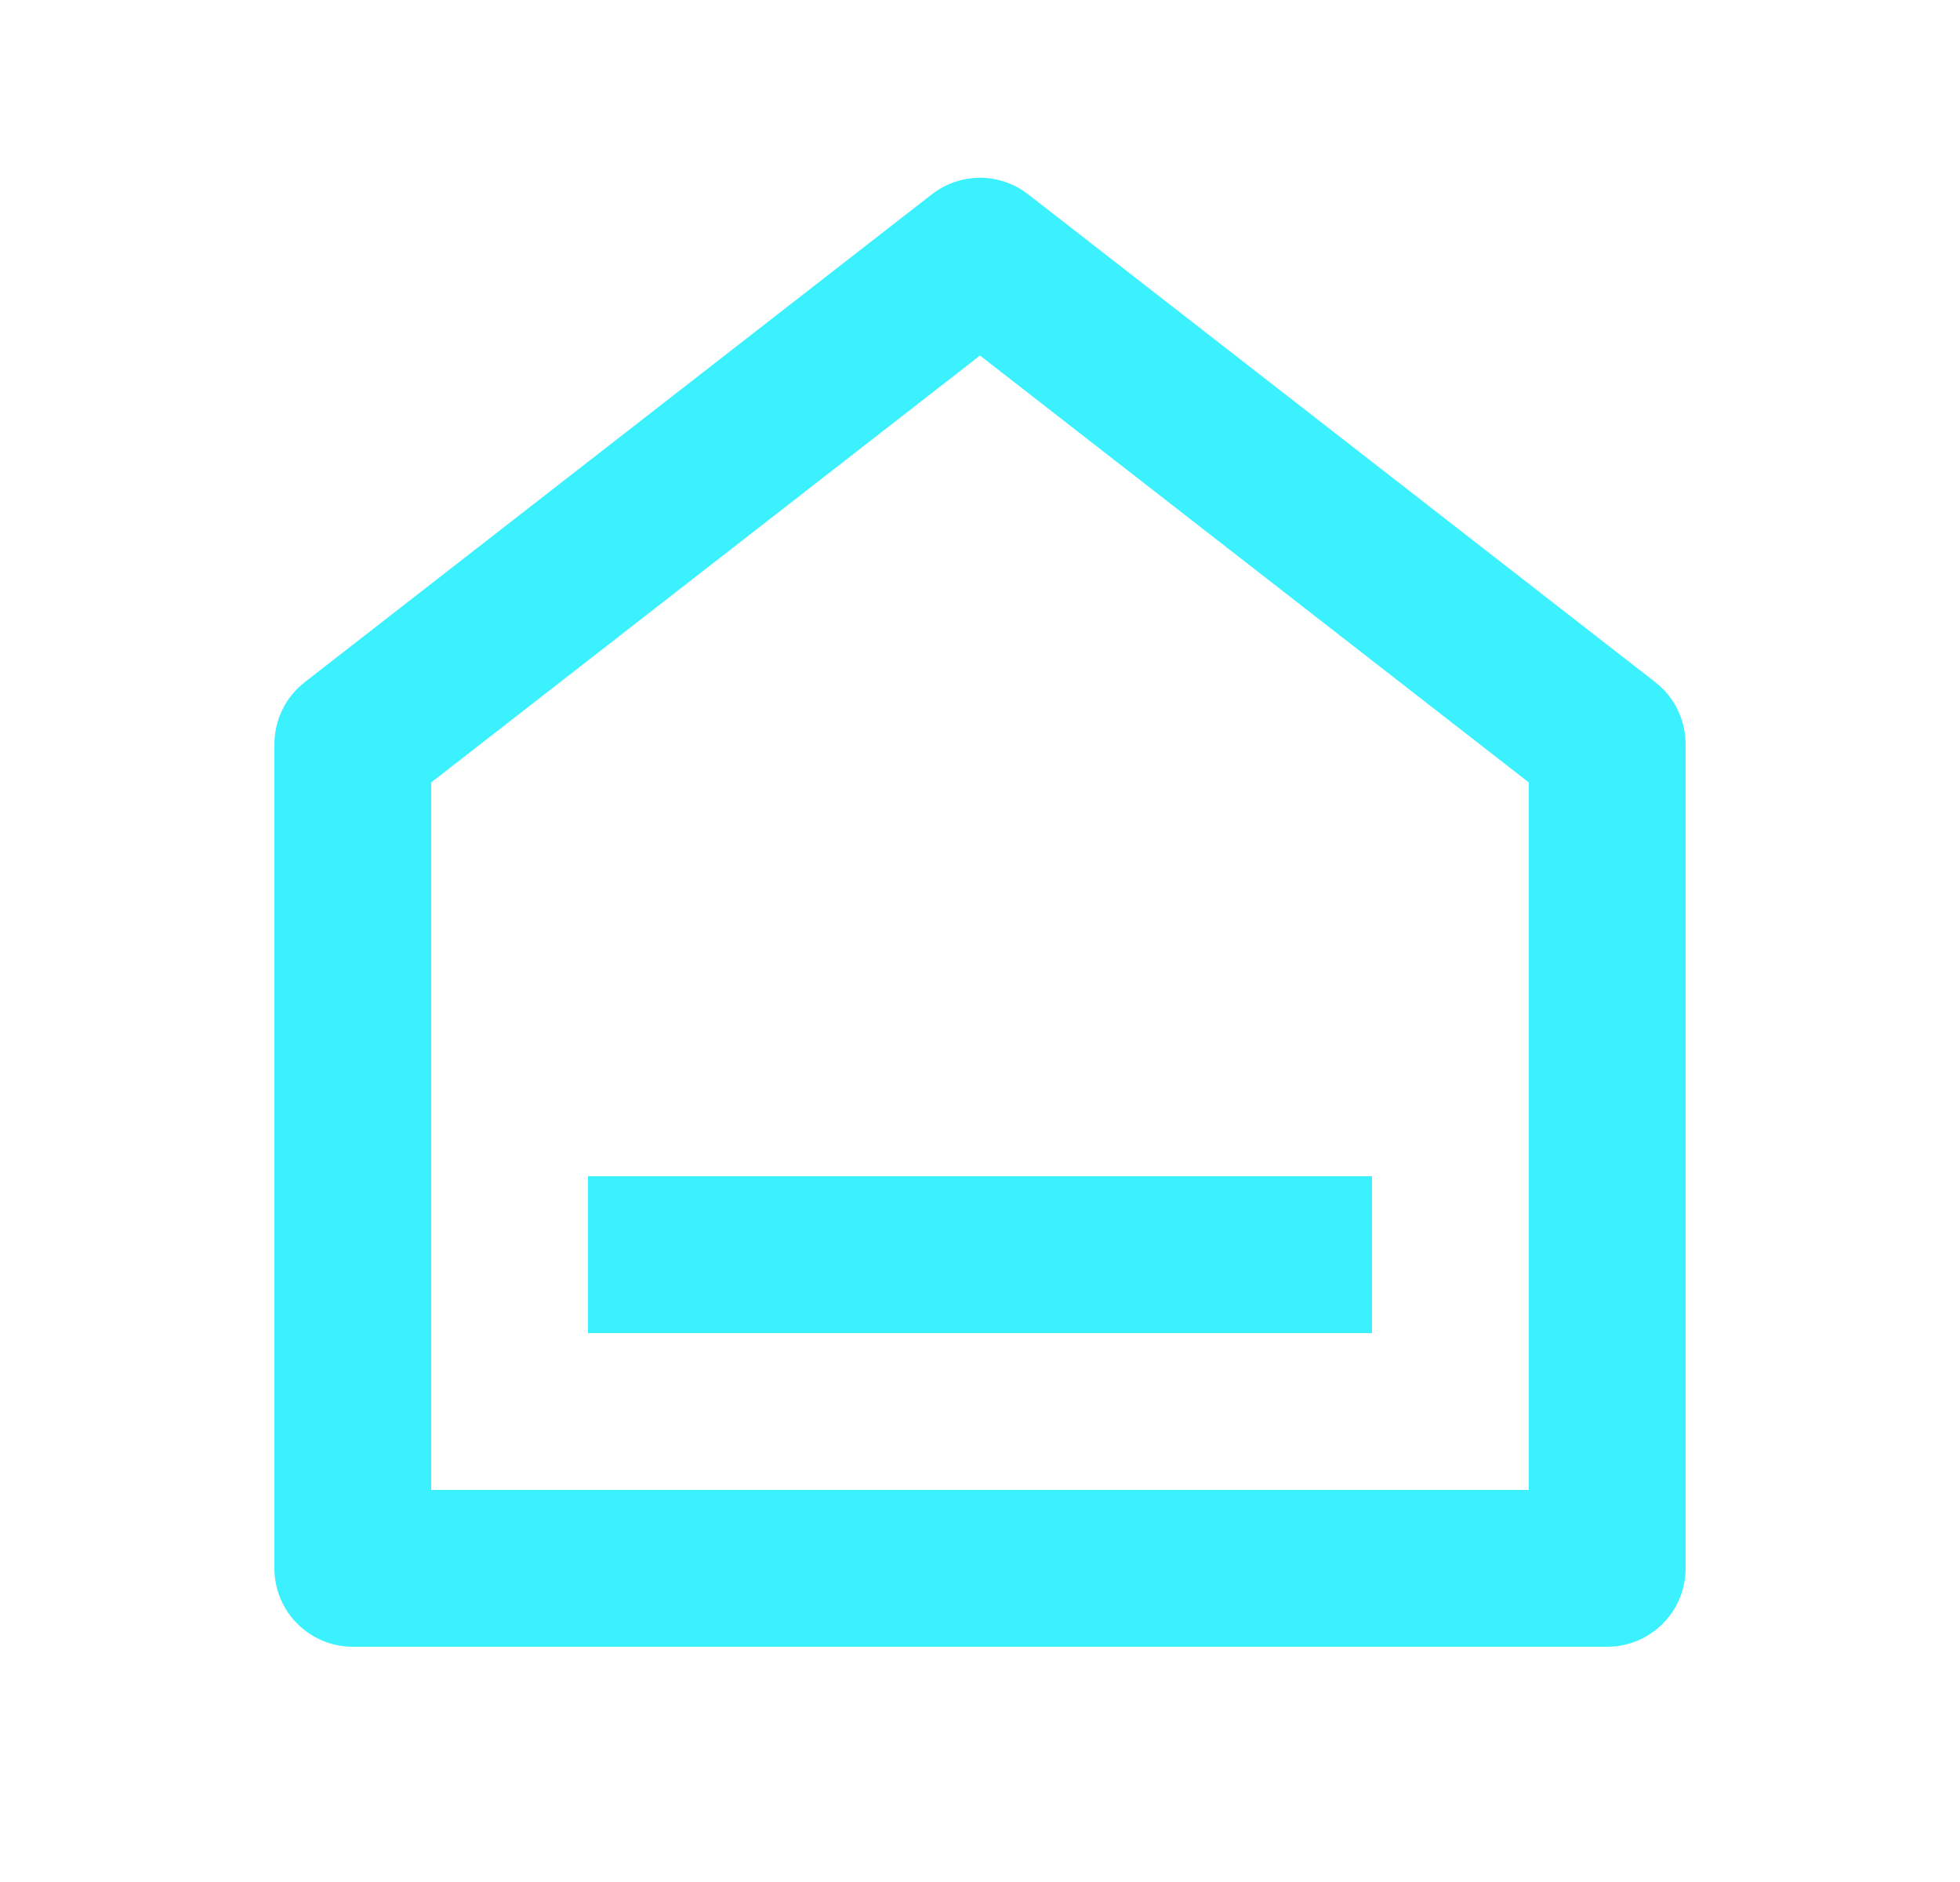 <svg width="25" height="24" viewBox="0 0 25 24" fill="none" xmlns="http://www.w3.org/2000/svg">
<g clip-path="url(#clip0_410_1545)">
<path d="M21.5 20C21.5 20.265 21.395 20.52 21.207 20.707C21.02 20.895 20.765 21 20.5 21H4.5C4.235 21 3.98 20.895 3.793 20.707C3.605 20.52 3.5 20.265 3.5 20V9.49C3.5 9.338 3.535 9.187 3.602 9.05C3.668 8.913 3.766 8.794 3.886 8.7L11.886 2.478C12.062 2.341 12.278 2.267 12.5 2.267C12.722 2.267 12.938 2.341 13.114 2.478L21.114 8.7C21.234 8.794 21.332 8.913 21.398 9.05C21.465 9.187 21.5 9.338 21.5 9.49V20ZM19.5 19V9.978L12.5 4.534L5.5 9.978V19H19.5ZM7.5 15H17.5V17H7.5V15Z" fill="#3BF1FE"/>
</g>
<defs>
<clipPath id="clip0_410_1545">
<rect width="24" height="24" fill="white" transform="translate(0.5)"/>
</clipPath>
</defs>
</svg>
